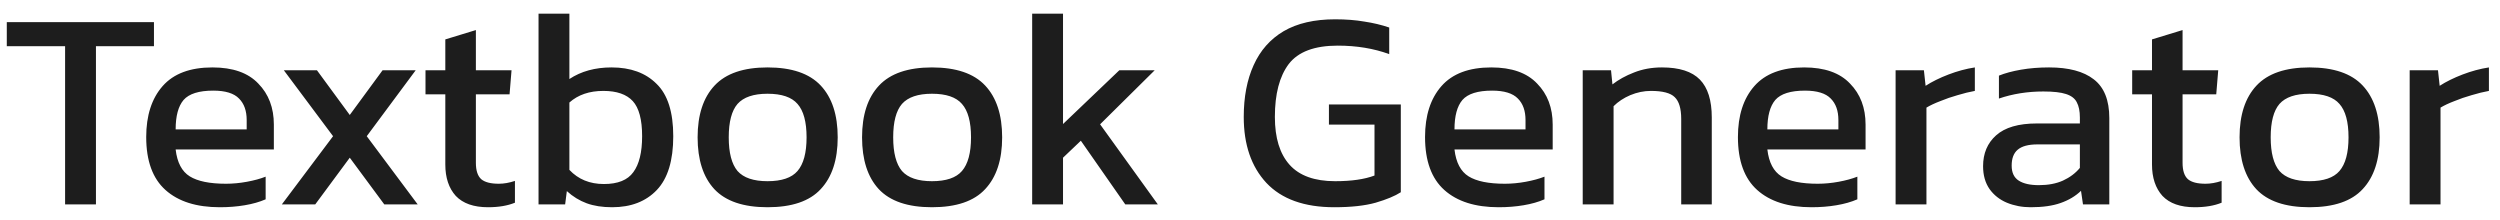<svg width="159" height="14" viewBox="0 0 159 14" fill="none" xmlns="http://www.w3.org/2000/svg">
<path d="M4.14 13V2.938H0.432V1.408H9.792V2.938H6.102V13H4.14ZM13.979 13.18C12.491 13.18 11.339 12.814 10.523 12.082C9.707 11.35 9.299 10.228 9.299 8.716C9.299 7.348 9.647 6.268 10.343 5.476C11.039 4.684 12.095 4.288 13.511 4.288C14.807 4.288 15.779 4.63 16.427 5.314C17.087 5.986 17.417 6.856 17.417 7.924V9.508H11.171C11.267 10.336 11.567 10.906 12.071 11.218C12.575 11.53 13.343 11.686 14.375 11.686C14.807 11.686 15.251 11.644 15.707 11.56C16.163 11.476 16.559 11.368 16.895 11.236V12.676C16.511 12.844 16.067 12.97 15.563 13.054C15.071 13.138 14.543 13.18 13.979 13.18ZM11.171 8.23H15.689V7.636C15.689 7.048 15.527 6.592 15.203 6.268C14.879 5.932 14.333 5.764 13.565 5.764C12.653 5.764 12.023 5.962 11.675 6.358C11.339 6.754 11.171 7.378 11.171 8.23ZM17.925 13L21.183 8.662L18.051 4.468H20.157L22.245 7.312L24.333 4.468H26.439L23.325 8.662L26.565 13H24.441L22.245 10.03L20.049 13H17.925ZM31.04 13.18C30.128 13.18 29.444 12.94 28.988 12.46C28.544 11.968 28.322 11.302 28.322 10.462V5.998H27.062V4.468H28.322V2.506L30.266 1.912V4.468H32.534L32.408 5.998H30.266V10.354C30.266 10.846 30.38 11.194 30.608 11.398C30.836 11.59 31.208 11.686 31.724 11.686C32.048 11.686 32.39 11.626 32.75 11.506V12.892C32.282 13.084 31.712 13.18 31.04 13.18ZM38.931 13.18C38.307 13.18 37.767 13.096 37.311 12.928C36.855 12.76 36.435 12.502 36.051 12.154L35.943 13H34.251V0.868H36.213V5.026C36.957 4.534 37.851 4.288 38.895 4.288C40.107 4.288 41.061 4.636 41.757 5.332C42.465 6.016 42.819 7.126 42.819 8.662C42.819 10.21 42.471 11.35 41.775 12.082C41.079 12.814 40.131 13.18 38.931 13.18ZM38.409 11.704C39.297 11.704 39.921 11.452 40.281 10.948C40.653 10.444 40.839 9.682 40.839 8.662C40.839 7.606 40.641 6.862 40.245 6.43C39.849 5.998 39.225 5.782 38.373 5.782C37.485 5.782 36.765 6.028 36.213 6.52V10.804C36.777 11.404 37.509 11.704 38.409 11.704ZM48.814 13.18C47.278 13.18 46.15 12.796 45.43 12.028C44.722 11.26 44.368 10.162 44.368 8.734C44.368 7.306 44.728 6.208 45.448 5.44C46.168 4.672 47.29 4.288 48.814 4.288C50.35 4.288 51.478 4.672 52.198 5.44C52.918 6.208 53.278 7.306 53.278 8.734C53.278 10.162 52.918 11.26 52.198 12.028C51.49 12.796 50.362 13.18 48.814 13.18ZM48.814 11.524C49.714 11.524 50.35 11.308 50.722 10.876C51.106 10.432 51.298 9.718 51.298 8.734C51.298 7.75 51.106 7.042 50.722 6.61C50.35 6.178 49.714 5.962 48.814 5.962C47.926 5.962 47.29 6.178 46.906 6.61C46.534 7.042 46.348 7.75 46.348 8.734C46.348 9.718 46.534 10.432 46.906 10.876C47.29 11.308 47.926 11.524 48.814 11.524ZM59.273 13.18C57.737 13.18 56.609 12.796 55.889 12.028C55.181 11.26 54.827 10.162 54.827 8.734C54.827 7.306 55.187 6.208 55.907 5.44C56.627 4.672 57.749 4.288 59.273 4.288C60.809 4.288 61.937 4.672 62.657 5.44C63.377 6.208 63.737 7.306 63.737 8.734C63.737 10.162 63.377 11.26 62.657 12.028C61.949 12.796 60.821 13.18 59.273 13.18ZM59.273 11.524C60.173 11.524 60.809 11.308 61.181 10.876C61.565 10.432 61.757 9.718 61.757 8.734C61.757 7.75 61.565 7.042 61.181 6.61C60.809 6.178 60.173 5.962 59.273 5.962C58.385 5.962 57.749 6.178 57.365 6.61C56.993 7.042 56.807 7.75 56.807 8.734C56.807 9.718 56.993 10.432 57.365 10.876C57.749 11.308 58.385 11.524 59.273 11.524ZM65.646 13V0.868H67.608V7.888L71.19 4.468H73.44L69.966 7.906L73.638 13H71.568L68.742 8.95L67.608 10.03V13H65.646ZM84.862 13.18C82.954 13.18 81.514 12.664 80.542 11.632C79.582 10.6 79.102 9.202 79.102 7.438C79.102 6.166 79.312 5.068 79.732 4.144C80.152 3.208 80.788 2.488 81.64 1.984C82.504 1.48 83.596 1.228 84.916 1.228C85.6 1.228 86.218 1.276 86.77 1.372C87.334 1.456 87.862 1.582 88.354 1.75V3.442C87.37 3.082 86.278 2.902 85.078 2.902C83.602 2.902 82.564 3.292 81.964 4.072C81.376 4.852 81.082 5.974 81.082 7.438C81.082 8.77 81.394 9.784 82.018 10.48C82.642 11.176 83.608 11.524 84.916 11.524C85.948 11.524 86.782 11.404 87.418 11.164V7.924H84.52V6.646H89.092V12.226C88.72 12.466 88.186 12.688 87.49 12.892C86.806 13.084 85.93 13.18 84.862 13.18ZM95.313 13.18C93.825 13.18 92.673 12.814 91.857 12.082C91.041 11.35 90.633 10.228 90.633 8.716C90.633 7.348 90.981 6.268 91.677 5.476C92.373 4.684 93.429 4.288 94.845 4.288C96.141 4.288 97.113 4.63 97.761 5.314C98.421 5.986 98.751 6.856 98.751 7.924V9.508H92.505C92.601 10.336 92.901 10.906 93.405 11.218C93.909 11.53 94.677 11.686 95.709 11.686C96.141 11.686 96.585 11.644 97.041 11.56C97.497 11.476 97.893 11.368 98.229 11.236V12.676C97.845 12.844 97.401 12.97 96.897 13.054C96.405 13.138 95.877 13.18 95.313 13.18ZM92.505 8.23H97.023V7.636C97.023 7.048 96.861 6.592 96.537 6.268C96.213 5.932 95.667 5.764 94.899 5.764C93.987 5.764 93.357 5.962 93.009 6.358C92.673 6.754 92.505 7.378 92.505 8.23ZM100.661 13V4.468H102.461L102.551 5.368C102.935 5.068 103.391 4.816 103.919 4.612C104.459 4.396 105.053 4.288 105.701 4.288C106.805 4.288 107.609 4.546 108.113 5.062C108.617 5.578 108.869 6.382 108.869 7.474V13H106.925V7.564C106.925 6.904 106.787 6.442 106.511 6.178C106.247 5.914 105.743 5.782 104.999 5.782C104.555 5.782 104.117 5.872 103.685 6.052C103.265 6.232 102.911 6.466 102.623 6.754V13H100.661ZM115.212 13.18C113.724 13.18 112.572 12.814 111.756 12.082C110.94 11.35 110.532 10.228 110.532 8.716C110.532 7.348 110.88 6.268 111.576 5.476C112.272 4.684 113.328 4.288 114.744 4.288C116.04 4.288 117.012 4.63 117.66 5.314C118.32 5.986 118.65 6.856 118.65 7.924V9.508H112.404C112.5 10.336 112.8 10.906 113.304 11.218C113.808 11.53 114.576 11.686 115.608 11.686C116.04 11.686 116.484 11.644 116.94 11.56C117.396 11.476 117.792 11.368 118.128 11.236V12.676C117.744 12.844 117.3 12.97 116.796 13.054C116.304 13.138 115.776 13.18 115.212 13.18ZM112.404 8.23H116.922V7.636C116.922 7.048 116.76 6.592 116.436 6.268C116.112 5.932 115.566 5.764 114.798 5.764C113.886 5.764 113.256 5.962 112.908 6.358C112.572 6.754 112.404 7.378 112.404 8.23ZM120.56 13V4.468H122.36L122.468 5.458C122.876 5.194 123.362 4.954 123.926 4.738C124.49 4.522 125.048 4.372 125.6 4.288V5.782C125.264 5.842 124.898 5.932 124.502 6.052C124.118 6.16 123.752 6.286 123.404 6.43C123.056 6.562 122.762 6.7 122.522 6.844V13H120.56ZM129.148 13.18C128.608 13.18 128.104 13.084 127.636 12.892C127.18 12.7 126.814 12.412 126.538 12.028C126.262 11.632 126.124 11.146 126.124 10.57C126.124 9.754 126.4 9.1 126.952 8.608C127.516 8.104 128.38 7.852 129.544 7.852H132.28V7.474C132.28 7.066 132.214 6.742 132.082 6.502C131.962 6.262 131.734 6.088 131.398 5.98C131.074 5.872 130.594 5.818 129.958 5.818C128.95 5.818 128.008 5.968 127.132 6.268V4.81C127.516 4.654 127.984 4.528 128.536 4.432C129.088 4.336 129.682 4.288 130.318 4.288C131.566 4.288 132.514 4.54 133.162 5.044C133.822 5.548 134.152 6.37 134.152 7.51V13H132.478L132.352 12.136C132.004 12.472 131.572 12.73 131.056 12.91C130.552 13.09 129.916 13.18 129.148 13.18ZM129.67 11.776C130.258 11.776 130.768 11.68 131.2 11.488C131.644 11.284 132.004 11.014 132.28 10.678V9.184H129.58C129.004 9.184 128.584 9.298 128.32 9.526C128.068 9.742 127.942 10.078 127.942 10.534C127.942 10.978 128.092 11.296 128.392 11.488C128.692 11.68 129.118 11.776 129.67 11.776ZM139.585 13.18C138.673 13.18 137.989 12.94 137.533 12.46C137.089 11.968 136.867 11.302 136.867 10.462V5.998H135.607V4.468H136.867V2.506L138.811 1.912V4.468H141.079L140.953 5.998H138.811V10.354C138.811 10.846 138.925 11.194 139.153 11.398C139.381 11.59 139.753 11.686 140.269 11.686C140.593 11.686 140.935 11.626 141.295 11.506V12.892C140.827 13.084 140.257 13.18 139.585 13.18ZM146.882 13.18C145.346 13.18 144.218 12.796 143.498 12.028C142.79 11.26 142.436 10.162 142.436 8.734C142.436 7.306 142.796 6.208 143.516 5.44C144.236 4.672 145.358 4.288 146.882 4.288C148.418 4.288 149.546 4.672 150.266 5.44C150.986 6.208 151.346 7.306 151.346 8.734C151.346 10.162 150.986 11.26 150.266 12.028C149.558 12.796 148.43 13.18 146.882 13.18ZM146.882 11.524C147.782 11.524 148.418 11.308 148.79 10.876C149.174 10.432 149.366 9.718 149.366 8.734C149.366 7.75 149.174 7.042 148.79 6.61C148.418 6.178 147.782 5.962 146.882 5.962C145.994 5.962 145.358 6.178 144.974 6.61C144.602 7.042 144.416 7.75 144.416 8.734C144.416 9.718 144.602 10.432 144.974 10.876C145.358 11.308 145.994 11.524 146.882 11.524ZM153.255 13V4.468H155.055L155.163 5.458C155.571 5.194 156.057 4.954 156.621 4.738C157.185 4.522 157.743 4.372 158.295 4.288V5.782C157.959 5.842 157.593 5.932 157.197 6.052C156.813 6.16 156.447 6.286 156.099 6.43C155.751 6.562 155.457 6.7 155.217 6.844V13H153.255Z" fill="#1D1D1D"/>
</svg>
